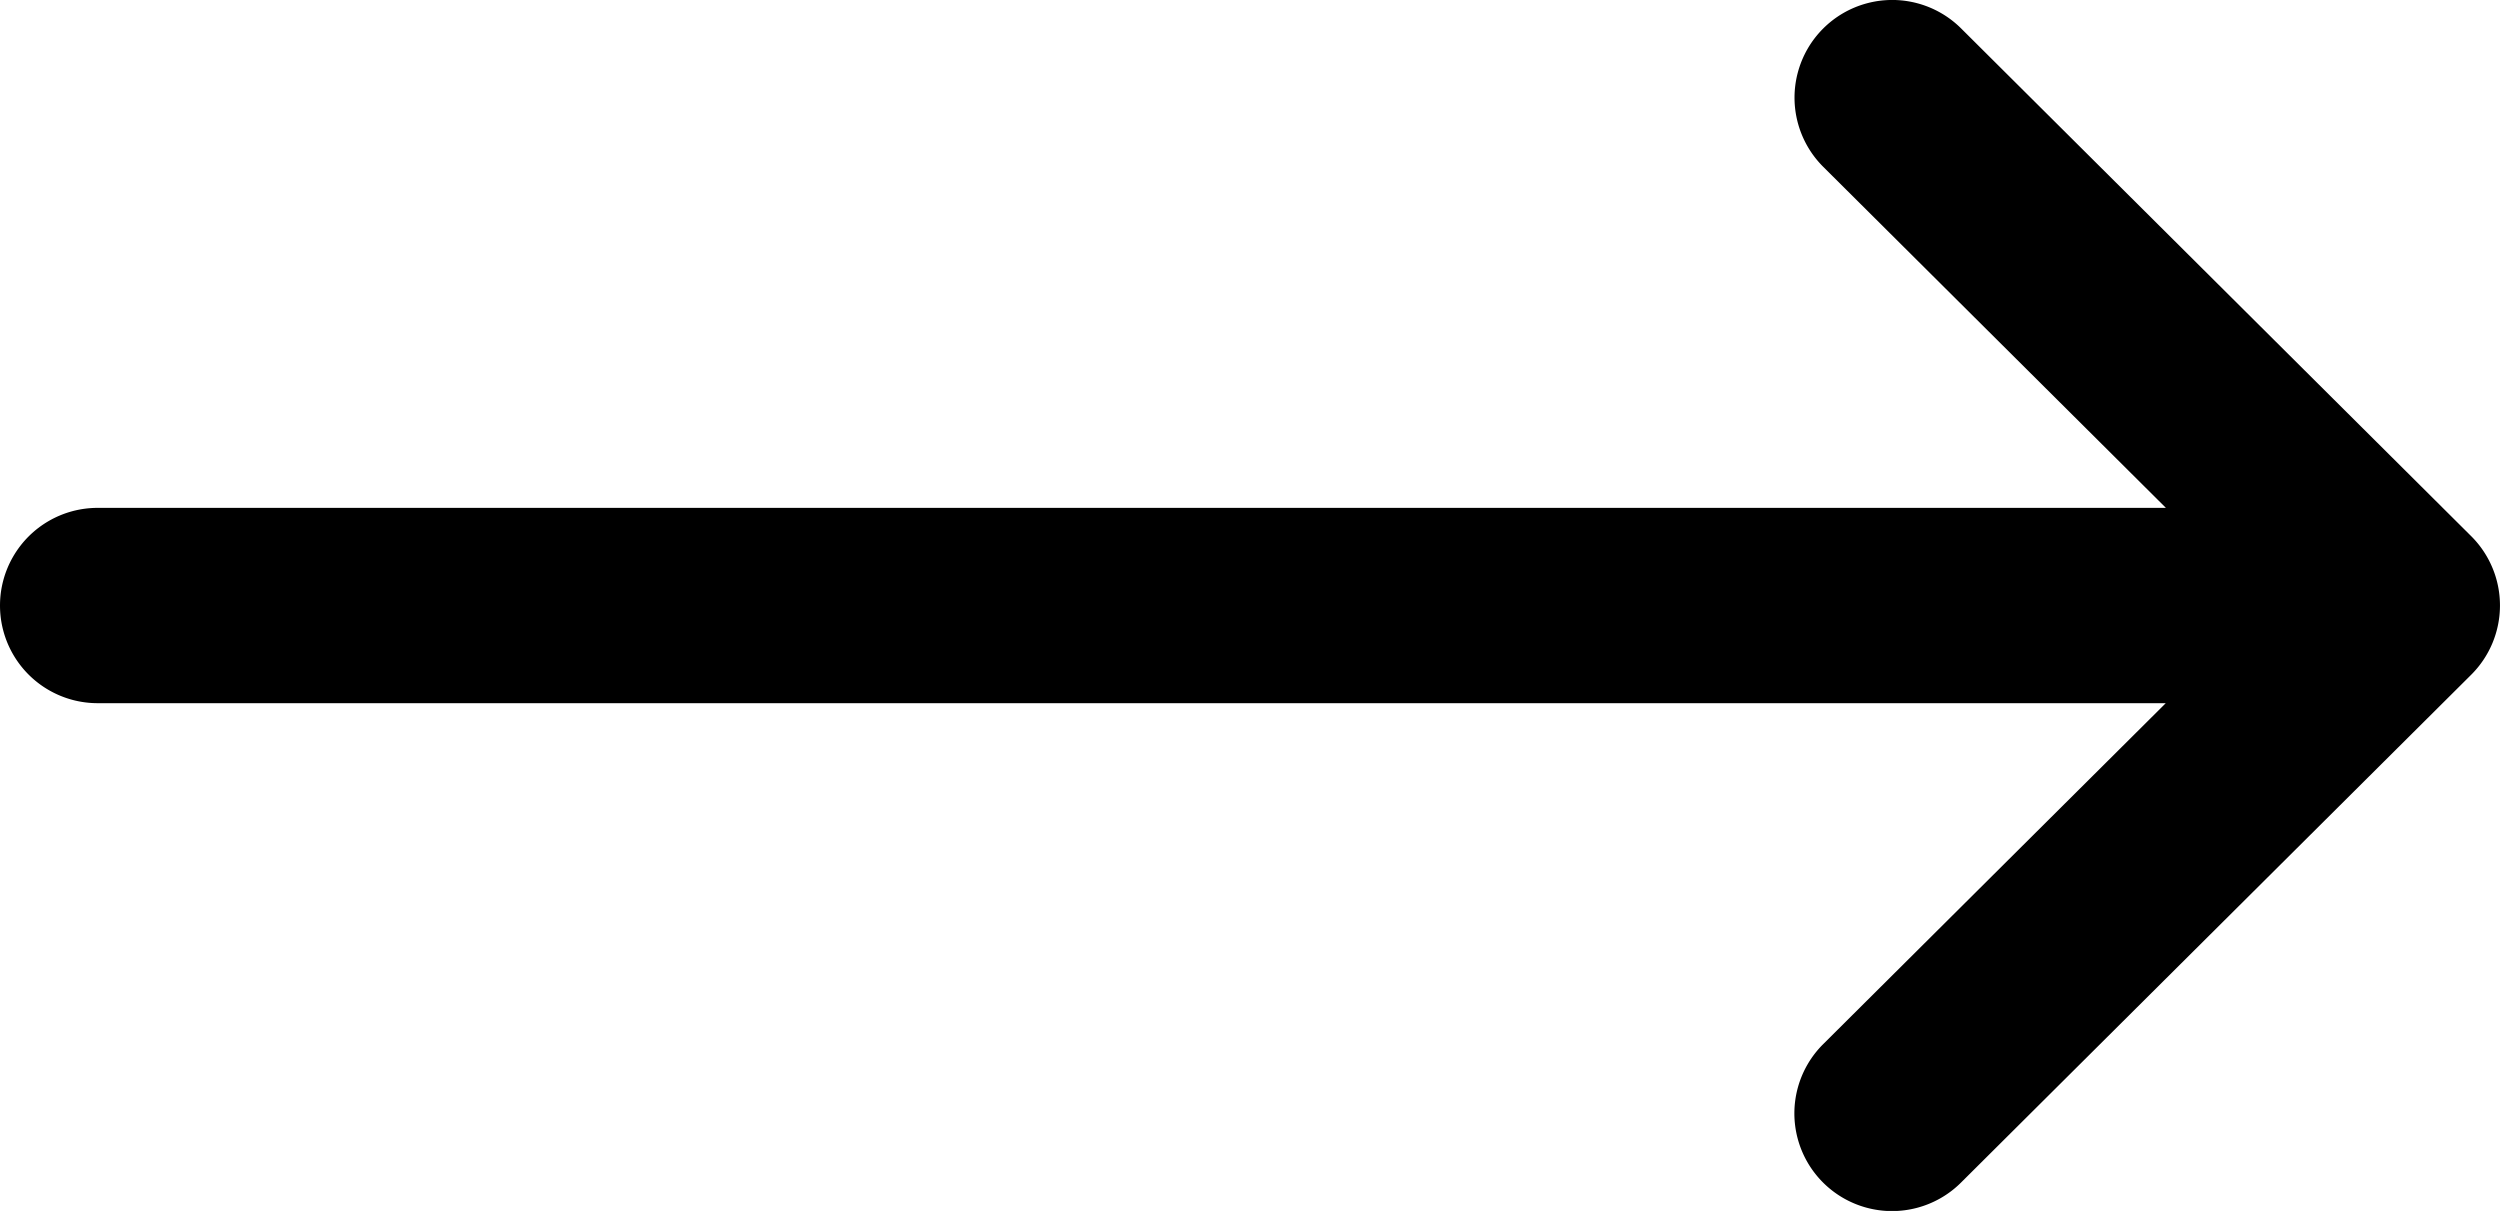 <svg xmlns="http://www.w3.org/2000/svg" width="17.076" height="8.271" viewBox="0 0 17.076 8.271">
            <path d="M16.88,135.663h0l-3.485-3.469a.667.667,0,0,0-.941.946l2.34,2.329H.667a.667.667,0,0,0,0,1.334H14.793l-2.34,2.329a.667.667,0,0,0,.941.946l3.485-3.469h0A.668.668,0,0,0,16.88,135.663Z"
                  transform="translate(0 -132)"/>
</svg>